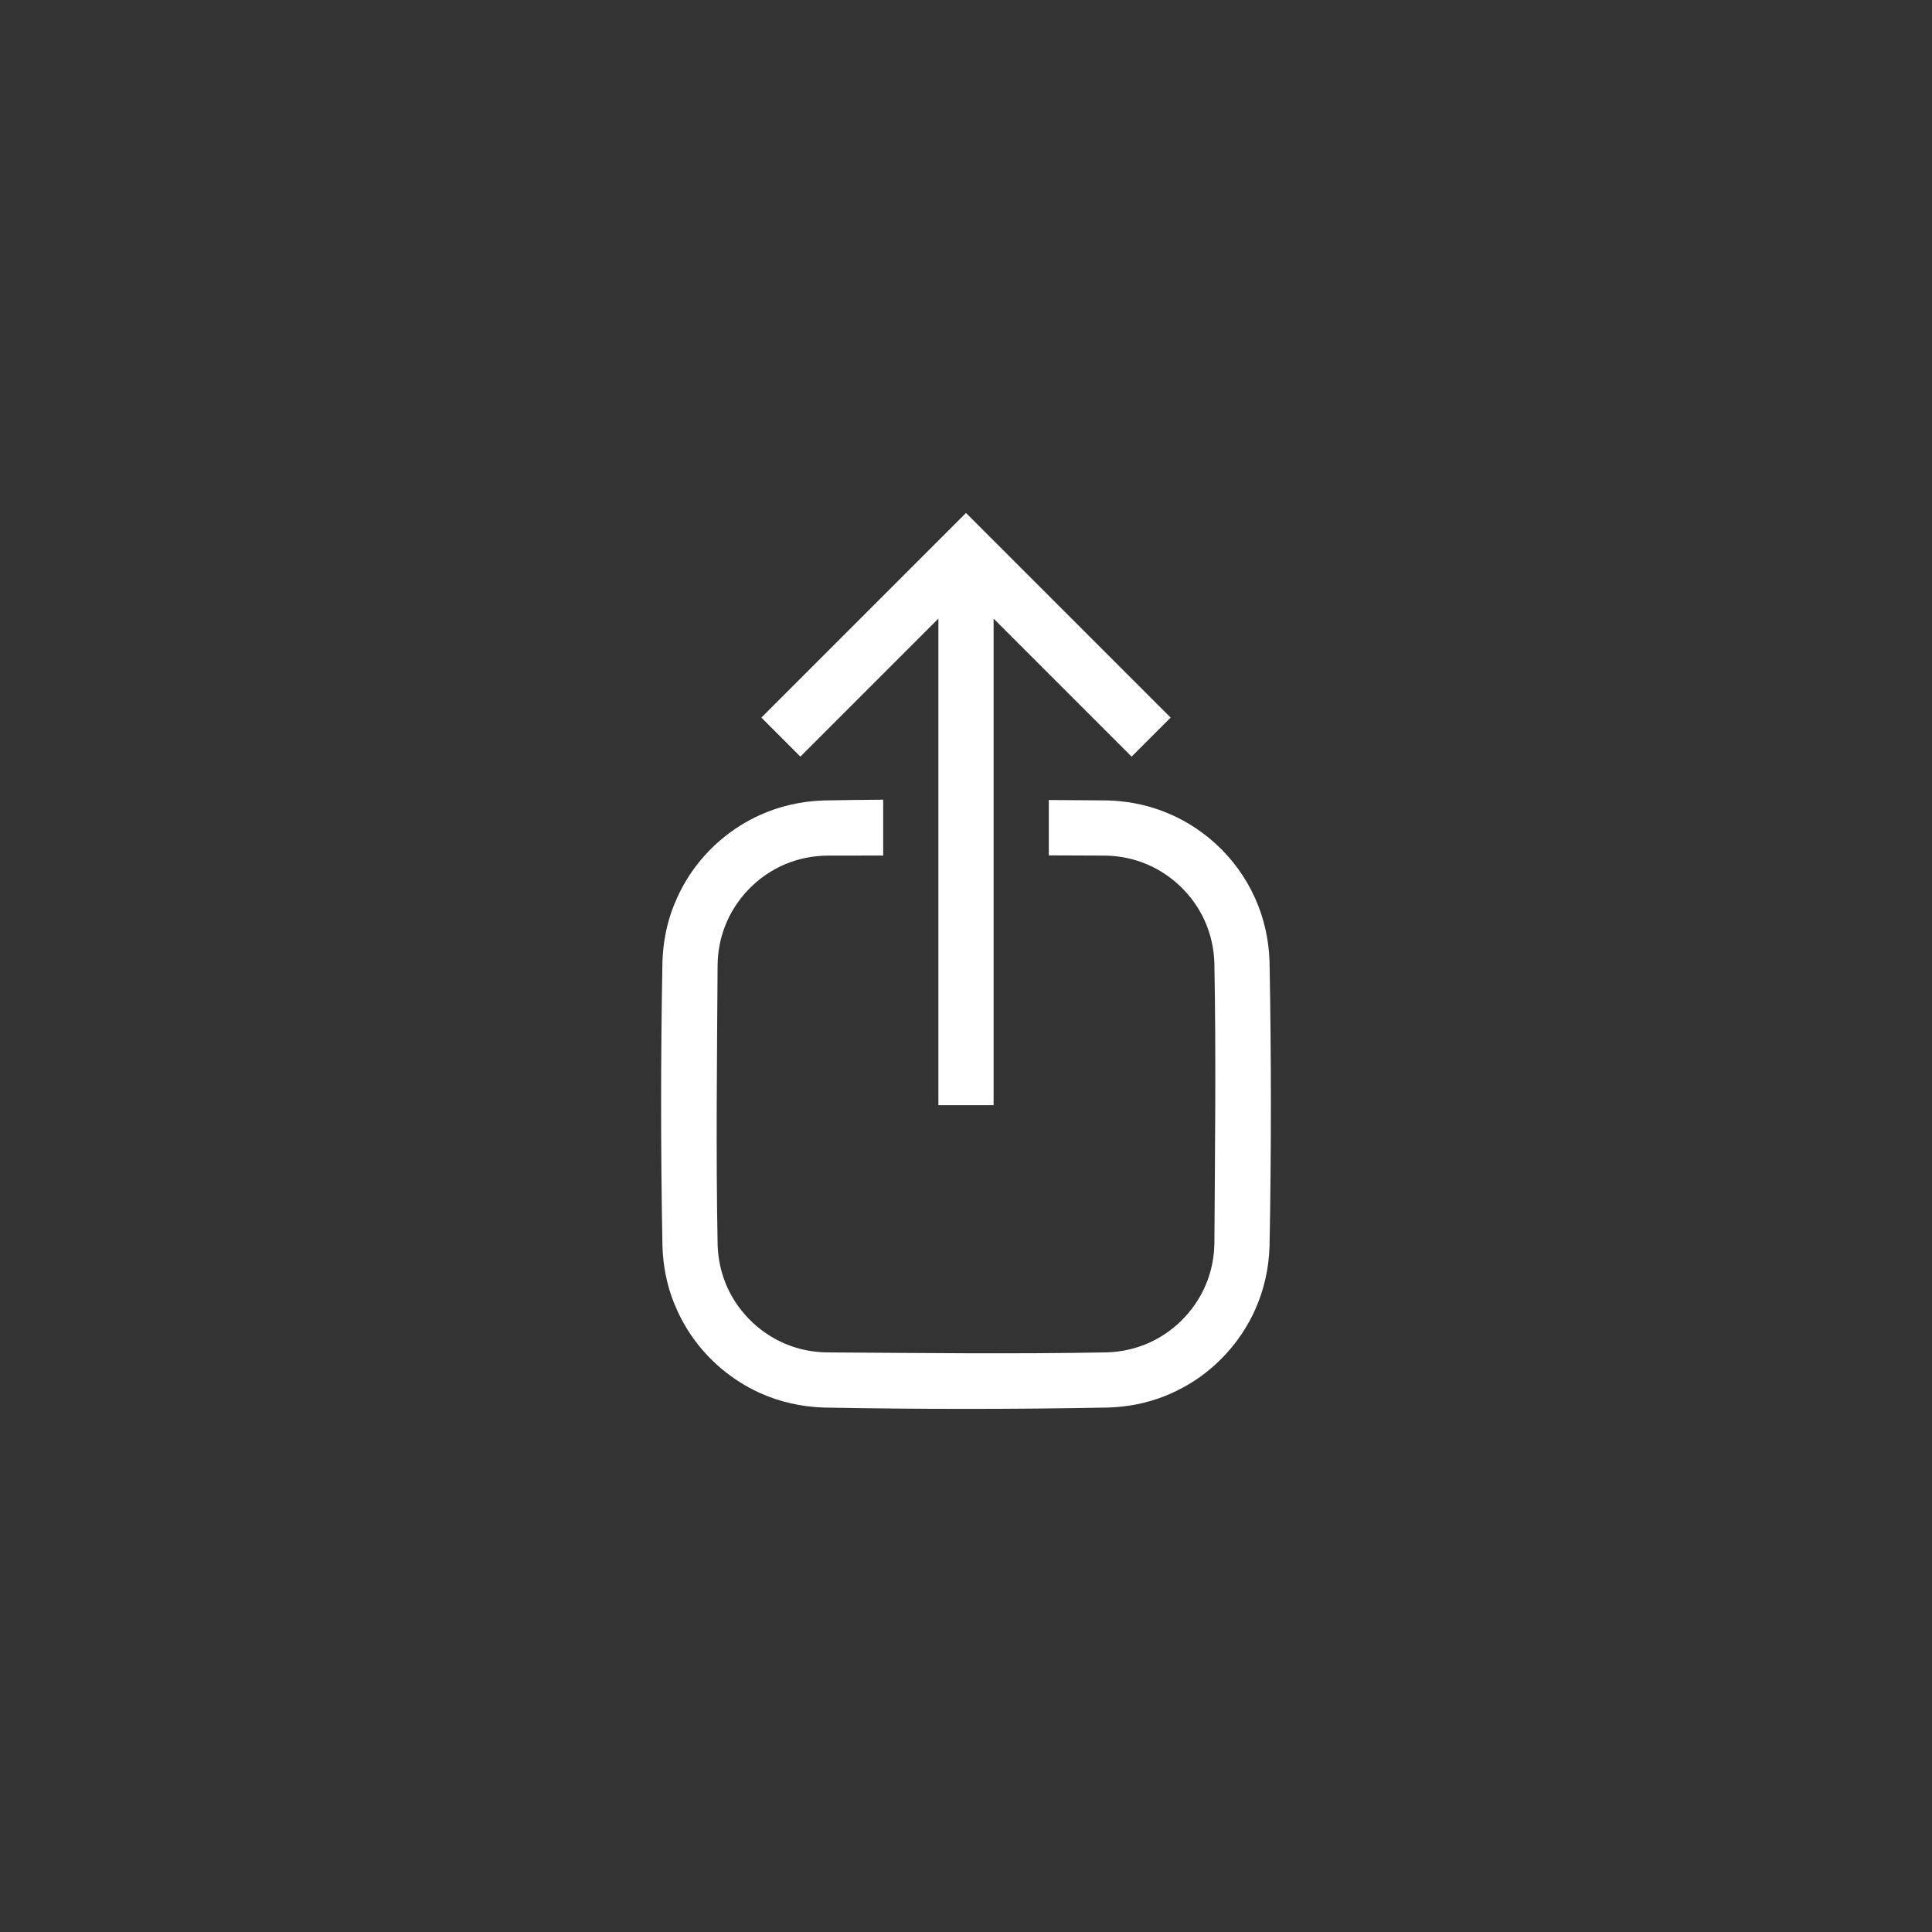 <?xml version="1.0" encoding="UTF-8" standalone="no"?>
<!DOCTYPE svg PUBLIC "-//W3C//DTD SVG 1.1//EN" "http://www.w3.org/Graphics/SVG/1.1/DTD/svg11.dtd">
<svg width="100%" height="100%" viewBox="0 0 70 70" version="1.1" xmlns="http://www.w3.org/2000/svg" xmlns:xlink="http://www.w3.org/1999/xlink" xml:space="preserve" style="fill-rule:evenodd;clip-rule:evenodd;stroke-linejoin:round;stroke-miterlimit:1.414;">
    <rect x="0" y="0" width="70" height="70" fill="#808080" stroke="none"/>
    <rect x="0" y="0" width="70" height="70" style="fill:black;fill-opacity:0.6;"/>
    <path d="M32,28.974L32,30.998C31.334,30.999 30.669,31 30.003,31C29.467,31.003 28.938,31.105 28.444,31.314C27.447,31.736 26.645,32.567 26.26,33.58C26.093,34.018 26.009,34.48 26,34.948C25.979,38.333 25.937,41.719 26.001,45.104C26.018,45.636 26.133,46.159 26.353,46.645C26.793,47.617 27.624,48.39 28.626,48.757C29.05,48.913 29.497,48.991 29.948,49C33.333,49.021 36.719,49.063 40.104,48.999C40.636,48.982 41.159,48.867 41.645,48.647C42.617,48.207 43.39,47.376 43.757,46.374C43.913,45.95 43.991,45.503 44,45.052C44.021,41.667 44.063,38.281 43.999,34.896C43.982,34.364 43.867,33.841 43.647,33.355C43.207,32.383 42.376,31.61 41.374,31.243C40.95,31.087 40.503,31.009 40.052,31C39.368,30.996 38.684,30.993 38,30.992L38,28.986C38.692,28.991 39.385,28.996 40.077,29C40.755,29.013 41.425,29.131 42.062,29.365C42.789,29.631 43.461,30.039 44.034,30.56C44.64,31.11 45.132,31.785 45.469,32.531C45.799,33.26 45.973,34.047 45.998,34.846C46.063,38.281 46.063,41.719 45.998,45.154C45.973,45.953 45.799,46.74 45.469,47.469C45.012,48.479 44.273,49.354 43.355,49.974C42.994,50.218 42.607,50.42 42.203,50.582C41.551,50.843 40.854,50.976 40.154,50.998C36.719,51.063 33.281,51.063 29.846,50.998C29.047,50.973 28.26,50.799 27.531,50.469C26.521,50.012 25.646,49.273 25.026,48.355C24.782,47.994 24.58,47.607 24.418,47.203C24.157,46.551 24.024,45.854 24.002,45.154C23.937,41.719 23.937,38.281 24.002,34.846C24.024,34.146 24.157,33.449 24.418,32.797C24.58,32.393 24.782,32.006 25.026,31.645C25.646,30.727 26.521,29.988 27.531,29.531C28.26,29.201 29.047,29.027 29.846,29.002C30.564,28.988 31.282,28.979 32,28.974ZM34,27.573L34,22.414L29,27.414L27.586,26L34.293,19.293L35,18.586L42.414,26L41,27.414L36,22.414L36,28.973C36,28.973 36,30.991 36,30.991C36,30.991 36,40.043 36,40.043L34,40.043L34,32.213C34,32.213 34,27.573 34,27.573L34,27.573Z" style="fill:white;"/>
</svg>
